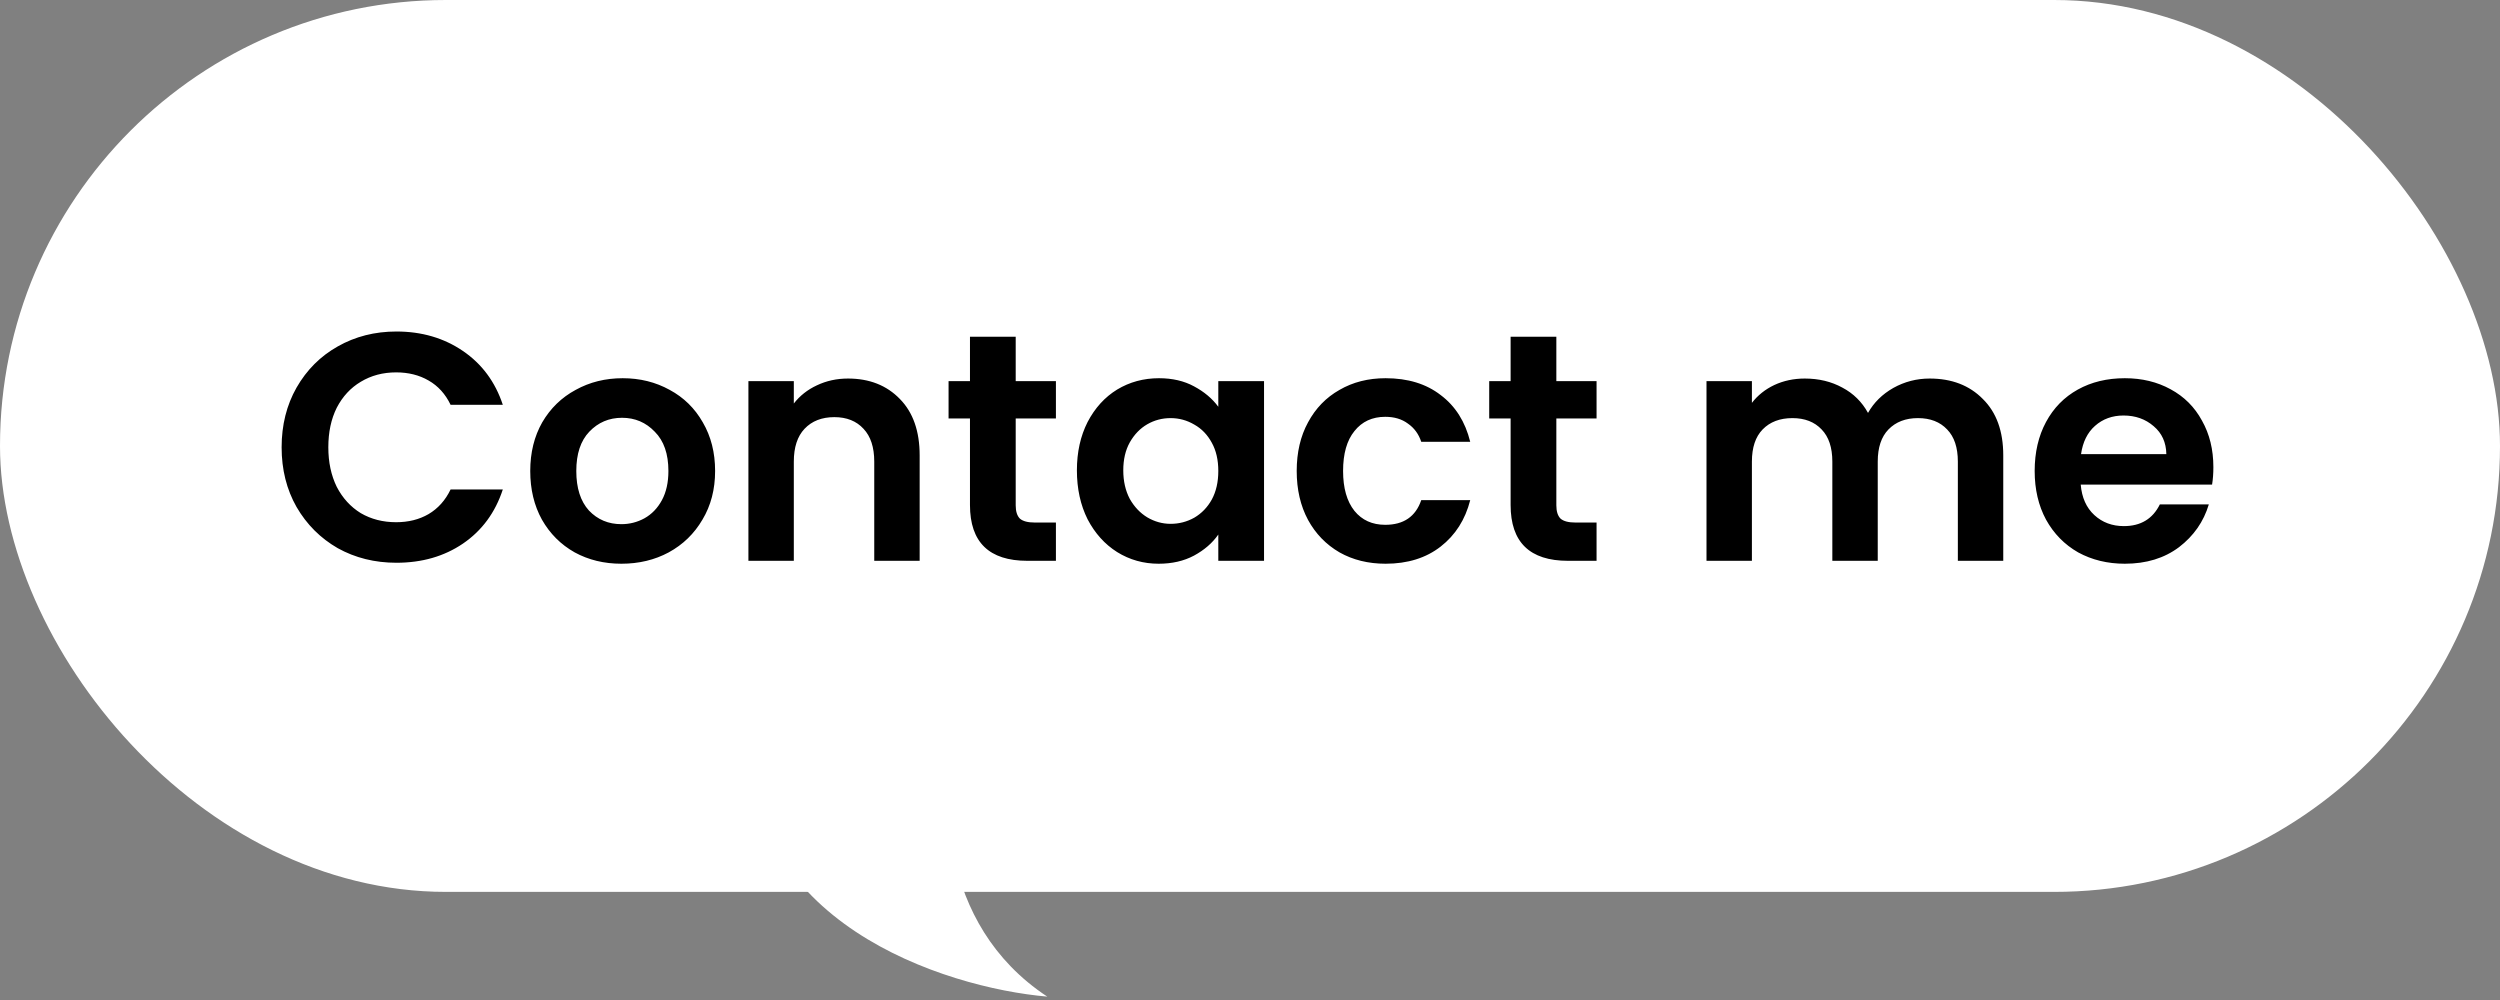 <svg width="370" height="148" viewBox="0 0 370 148" fill="none" xmlns="http://www.w3.org/2000/svg">
<rect x="0" y="0" width="370" height="148" fill="#808080" stroke="none"/>
<rect width="370" height="132" rx="66" fill="white"/>
<path d="M41.68 66.2C41.68 62.904 42.416 59.96 43.888 57.368C45.392 54.744 47.424 52.712 49.984 51.272C52.576 49.8 55.472 49.064 58.672 49.064C62.416 49.064 65.696 50.024 68.512 51.944C71.328 53.864 73.296 56.52 74.416 59.912H66.688C65.92 58.312 64.832 57.112 63.424 56.312C62.048 55.512 60.448 55.112 58.624 55.112C56.672 55.112 54.928 55.576 53.392 56.504C51.888 57.4 50.704 58.68 49.84 60.344C49.008 62.008 48.592 63.96 48.592 66.2C48.592 68.408 49.008 70.36 49.84 72.056C50.704 73.72 51.888 75.016 53.392 75.944C54.928 76.84 56.672 77.288 58.624 77.288C60.448 77.288 62.048 76.888 63.424 76.088C64.832 75.256 65.92 74.04 66.688 72.44H74.416C73.296 75.864 71.328 78.536 68.512 80.456C65.728 82.344 62.448 83.288 58.672 83.288C55.472 83.288 52.576 82.568 49.984 81.128C47.424 79.656 45.392 77.624 43.888 75.032C42.416 72.44 41.68 69.496 41.68 66.2ZM91.964 83.432C89.404 83.432 87.1 82.872 85.052 81.752C83.004 80.6 81.388 78.984 80.204 76.904C79.052 74.824 78.476 72.424 78.476 69.704C78.476 66.984 79.068 64.584 80.252 62.504C81.468 60.424 83.116 58.824 85.196 57.704C87.276 56.552 89.596 55.976 92.156 55.976C94.716 55.976 97.036 56.552 99.116 57.704C101.196 58.824 102.828 60.424 104.012 62.504C105.228 64.584 105.836 66.984 105.836 69.704C105.836 72.424 105.212 74.824 103.964 76.904C102.748 78.984 101.084 80.6 98.972 81.752C96.892 82.872 94.556 83.432 91.964 83.432ZM91.964 77.576C93.18 77.576 94.316 77.288 95.372 76.712C96.46 76.104 97.324 75.208 97.964 74.024C98.604 72.84 98.924 71.4 98.924 69.704C98.924 67.176 98.252 65.24 96.908 63.896C95.596 62.52 93.98 61.832 92.06 61.832C90.14 61.832 88.524 62.52 87.212 63.896C85.932 65.24 85.292 67.176 85.292 69.704C85.292 72.232 85.916 74.184 87.164 75.56C88.444 76.904 90.044 77.576 91.964 77.576ZM125.501 56.024C128.669 56.024 131.229 57.032 133.181 59.048C135.133 61.032 136.109 63.816 136.109 67.4V83H129.389V68.312C129.389 66.2 128.861 64.584 127.805 63.464C126.749 62.312 125.309 61.736 123.485 61.736C121.629 61.736 120.157 62.312 119.069 63.464C118.013 64.584 117.485 66.2 117.485 68.312V83H110.765V56.408H117.485V59.72C118.381 58.568 119.517 57.672 120.893 57.032C122.301 56.36 123.837 56.024 125.501 56.024ZM150.324 61.928V74.792C150.324 75.688 150.532 76.344 150.948 76.76C151.396 77.144 152.132 77.336 153.156 77.336H156.276V83H152.052C146.388 83 143.556 80.248 143.556 74.744V61.928H140.388V56.408H143.556V49.832H150.324V56.408H156.276V61.928H150.324ZM159.381 69.608C159.381 66.92 159.909 64.536 160.965 62.456C162.053 60.376 163.509 58.776 165.333 57.656C167.189 56.536 169.253 55.976 171.525 55.976C173.509 55.976 175.237 56.376 176.709 57.176C178.213 57.976 179.413 58.984 180.309 60.2V56.408H187.077V83H180.309V79.112C179.445 80.36 178.245 81.4 176.709 82.232C175.205 83.032 173.461 83.432 171.477 83.432C169.237 83.432 167.189 82.856 165.333 81.704C163.509 80.552 162.053 78.936 160.965 76.856C159.909 74.744 159.381 72.328 159.381 69.608ZM180.309 69.704C180.309 68.072 179.989 66.68 179.349 65.528C178.709 64.344 177.845 63.448 176.757 62.84C175.669 62.2 174.501 61.88 173.253 61.88C172.005 61.88 170.853 62.184 169.797 62.792C168.741 63.4 167.877 64.296 167.205 65.48C166.565 66.632 166.245 68.008 166.245 69.608C166.245 71.208 166.565 72.616 167.205 73.832C167.877 75.016 168.741 75.928 169.797 76.568C170.885 77.208 172.037 77.528 173.253 77.528C174.501 77.528 175.669 77.224 176.757 76.616C177.845 75.976 178.709 75.08 179.349 73.928C179.989 72.744 180.309 71.336 180.309 69.704ZM191.912 69.704C191.912 66.952 192.472 64.552 193.592 62.504C194.712 60.424 196.264 58.824 198.248 57.704C200.232 56.552 202.504 55.976 205.064 55.976C208.36 55.976 211.08 56.808 213.224 58.472C215.4 60.104 216.856 62.408 217.592 65.384H210.344C209.96 64.232 209.304 63.336 208.376 62.696C207.48 62.024 206.36 61.688 205.016 61.688C203.096 61.688 201.576 62.392 200.456 63.8C199.336 65.176 198.776 67.144 198.776 69.704C198.776 72.232 199.336 74.2 200.456 75.608C201.576 76.984 203.096 77.672 205.016 77.672C207.736 77.672 209.512 76.456 210.344 74.024H217.592C216.856 76.904 215.4 79.192 213.224 80.888C211.048 82.584 208.328 83.432 205.064 83.432C202.504 83.432 200.232 82.872 198.248 81.752C196.264 80.6 194.712 79 193.592 76.952C192.472 74.872 191.912 72.456 191.912 69.704ZM230.339 61.928V74.792C230.339 75.688 230.547 76.344 230.963 76.76C231.411 77.144 232.147 77.336 233.171 77.336H236.291V83H232.067C226.403 83 223.571 80.248 223.571 74.744V61.928H220.403V56.408H223.571V49.832H230.339V56.408H236.291V61.928H230.339ZM285.586 56.024C288.85 56.024 291.474 57.032 293.458 59.048C295.474 61.032 296.482 63.816 296.482 67.4V83H289.762V68.312C289.762 66.232 289.234 64.648 288.178 63.56C287.122 62.44 285.682 61.88 283.858 61.88C282.034 61.88 280.578 62.44 279.49 63.56C278.434 64.648 277.906 66.232 277.906 68.312V83H271.186V68.312C271.186 66.232 270.658 64.648 269.602 63.56C268.546 62.44 267.106 61.88 265.282 61.88C263.426 61.88 261.954 62.44 260.866 63.56C259.81 64.648 259.282 66.232 259.282 68.312V83H252.562V56.408H259.282V59.624C260.146 58.504 261.25 57.624 262.594 56.984C263.97 56.344 265.474 56.024 267.106 56.024C269.186 56.024 271.042 56.472 272.674 57.368C274.306 58.232 275.57 59.48 276.466 61.112C277.33 59.576 278.578 58.344 280.21 57.416C281.874 56.488 283.666 56.024 285.586 56.024ZM327.579 69.128C327.579 70.088 327.515 70.952 327.387 71.72H307.947C308.107 73.64 308.779 75.144 309.963 76.232C311.147 77.32 312.603 77.864 314.331 77.864C316.827 77.864 318.603 76.792 319.659 74.648H326.907C326.139 77.208 324.667 79.32 322.491 80.984C320.315 82.616 317.643 83.432 314.475 83.432C311.915 83.432 309.611 82.872 307.563 81.752C305.547 80.6 303.963 78.984 302.811 76.904C301.691 74.824 301.131 72.424 301.131 69.704C301.131 66.952 301.691 64.536 302.811 62.456C303.931 60.376 305.499 58.776 307.515 57.656C309.531 56.536 311.851 55.976 314.475 55.976C317.003 55.976 319.259 56.52 321.243 57.608C323.259 58.696 324.811 60.248 325.899 62.264C327.019 64.248 327.579 66.536 327.579 69.128ZM320.619 67.208C320.587 65.48 319.963 64.104 318.747 63.08C317.531 62.024 316.043 61.496 314.283 61.496C312.619 61.496 311.211 62.008 310.059 63.032C308.939 64.024 308.251 65.416 307.995 67.208H320.619Z" fill="black"/>
<path d="M155 147.5C138.6 136.7 139.167 116.667 141.5 108C132 96.167 112.6 79.6 111 108C109.4 136.4 139.667 146.167 155 147.5Z" fill="white"/>
</svg>
